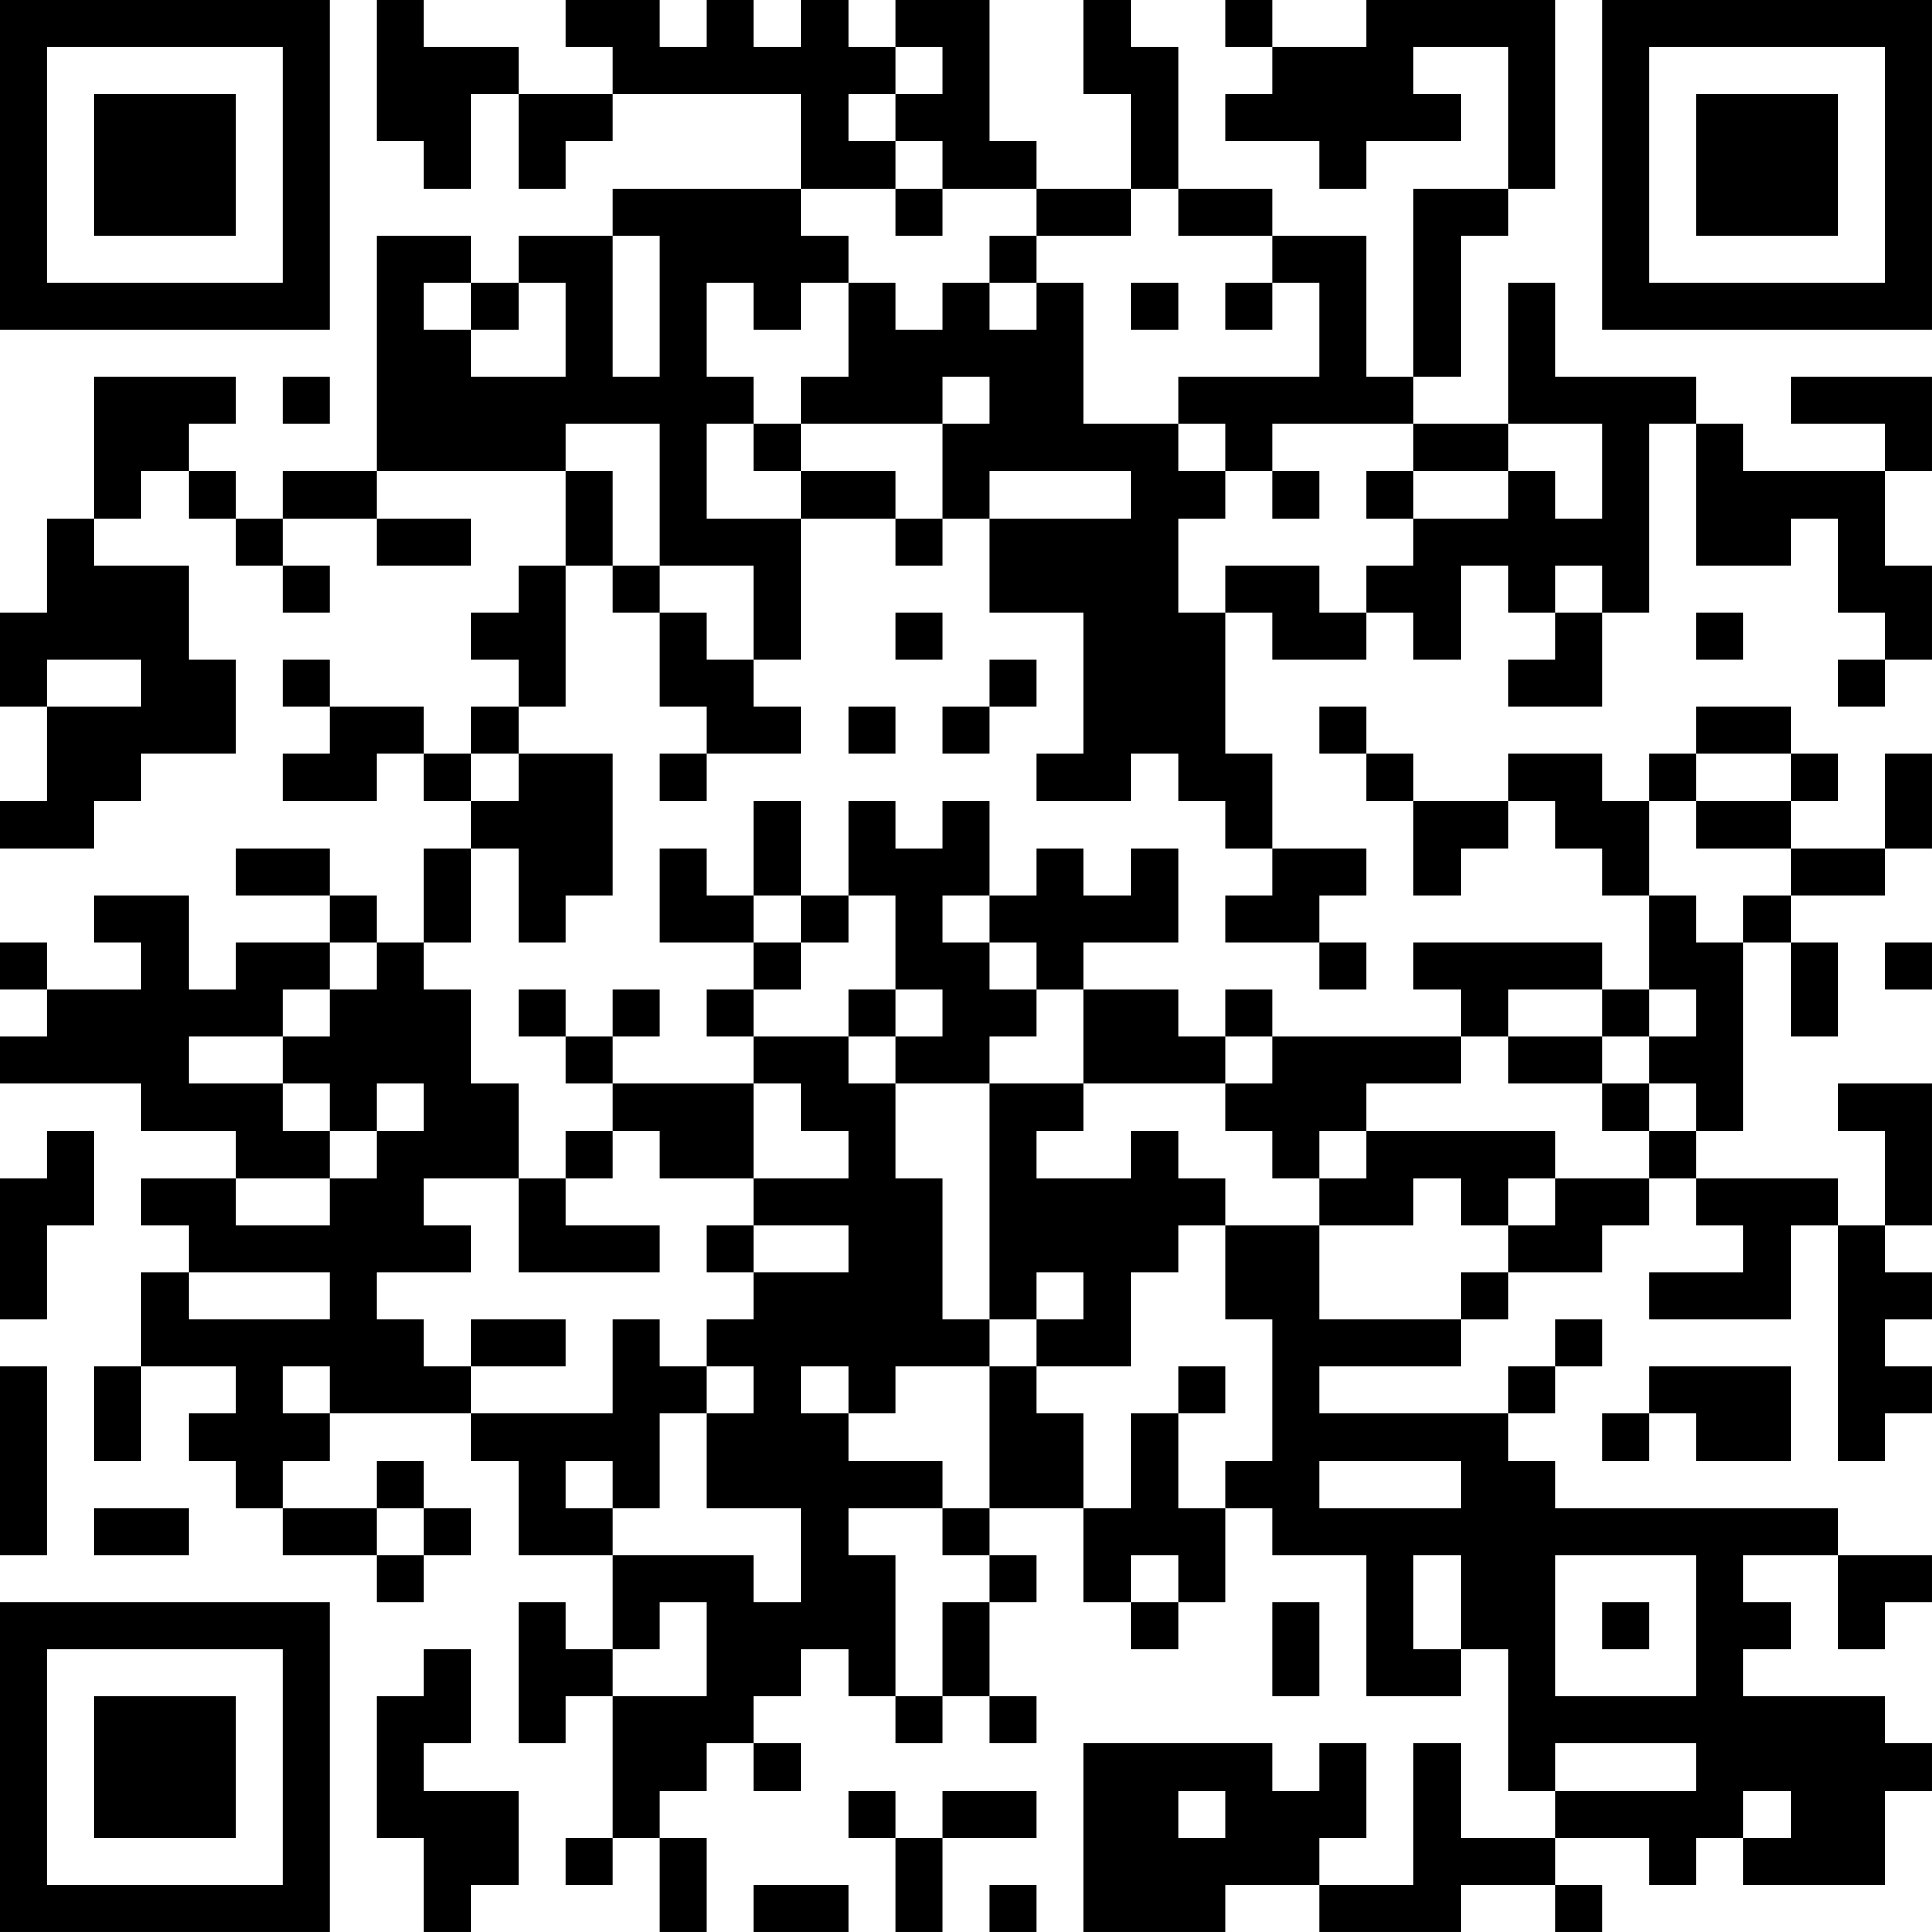 <?xml version="1.0" encoding="UTF-8"?>
<svg xmlns="http://www.w3.org/2000/svg" version="1.1" width="200" height="200" viewBox="0 0 200 200"><rect x="0" y="0" width="200" height="200" fill="#ffffff"/><g transform="scale(4.878)"><g transform="translate(0,0)"><path fill-rule="evenodd" d="M8 0L8 3L9 3L9 4L10 4L10 2L11 2L11 4L12 4L12 3L13 3L13 2L17 2L17 4L13 4L13 5L11 5L11 6L10 6L10 5L8 5L8 10L6 10L6 11L5 11L5 10L4 10L4 9L5 9L5 8L2 8L2 11L1 11L1 13L0 13L0 15L1 15L1 17L0 17L0 18L2 18L2 17L3 17L3 16L5 16L5 14L4 14L4 12L2 12L2 11L3 11L3 10L4 10L4 11L5 11L5 12L6 12L6 13L7 13L7 12L6 12L6 11L8 11L8 12L10 12L10 11L8 11L8 10L12 10L12 12L11 12L11 13L10 13L10 14L11 14L11 15L10 15L10 16L9 16L9 15L7 15L7 14L6 14L6 15L7 15L7 16L6 16L6 17L8 17L8 16L9 16L9 17L10 17L10 18L9 18L9 20L8 20L8 19L7 19L7 18L5 18L5 19L7 19L7 20L5 20L5 21L4 21L4 19L2 19L2 20L3 20L3 21L1 21L1 20L0 20L0 21L1 21L1 22L0 22L0 23L3 23L3 24L5 24L5 25L3 25L3 26L4 26L4 27L3 27L3 29L2 29L2 31L3 31L3 29L5 29L5 30L4 30L4 31L5 31L5 32L6 32L6 33L8 33L8 34L9 34L9 33L10 33L10 32L9 32L9 31L8 31L8 32L6 32L6 31L7 31L7 30L10 30L10 31L11 31L11 33L13 33L13 35L12 35L12 34L11 34L11 37L12 37L12 36L13 36L13 39L12 39L12 40L13 40L13 39L14 39L14 41L15 41L15 39L14 39L14 38L15 38L15 37L16 37L16 38L17 38L17 37L16 37L16 36L17 36L17 35L18 35L18 36L19 36L19 37L20 37L20 36L21 36L21 37L22 37L22 36L21 36L21 34L22 34L22 33L21 33L21 32L23 32L23 34L24 34L24 35L25 35L25 34L26 34L26 32L27 32L27 33L29 33L29 36L31 36L31 35L32 35L32 38L33 38L33 39L31 39L31 37L30 37L30 40L28 40L28 39L29 39L29 37L28 37L28 38L27 38L27 37L23 37L23 41L26 41L26 40L28 40L28 41L31 41L31 40L33 40L33 41L34 41L34 40L33 40L33 39L35 39L35 40L36 40L36 39L37 39L37 40L40 40L40 38L41 38L41 37L40 37L40 36L37 36L37 35L38 35L38 34L37 34L37 33L39 33L39 35L40 35L40 34L41 34L41 33L39 33L39 32L33 32L33 31L32 31L32 30L33 30L33 29L34 29L34 28L33 28L33 29L32 29L32 30L28 30L28 29L31 29L31 28L32 28L32 27L34 27L34 26L35 26L35 25L36 25L36 26L37 26L37 27L35 27L35 28L38 28L38 26L39 26L39 31L40 31L40 30L41 30L41 29L40 29L40 28L41 28L41 27L40 27L40 26L41 26L41 23L39 23L39 24L40 24L40 26L39 26L39 25L36 25L36 24L37 24L37 20L38 20L38 22L39 22L39 20L38 20L38 19L40 19L40 18L41 18L41 16L40 16L40 18L38 18L38 17L39 17L39 16L38 16L38 15L36 15L36 16L35 16L35 17L34 17L34 16L32 16L32 17L30 17L30 16L29 16L29 15L28 15L28 16L29 16L29 17L30 17L30 19L31 19L31 18L32 18L32 17L33 17L33 18L34 18L34 19L35 19L35 21L34 21L34 20L30 20L30 21L31 21L31 22L27 22L27 21L26 21L26 22L25 22L25 21L23 21L23 20L25 20L25 18L24 18L24 19L23 19L23 18L22 18L22 19L21 19L21 17L20 17L20 18L19 18L19 17L18 17L18 19L17 19L17 17L16 17L16 19L15 19L15 18L14 18L14 20L16 20L16 21L15 21L15 22L16 22L16 23L13 23L13 22L14 22L14 21L13 21L13 22L12 22L12 21L11 21L11 22L12 22L12 23L13 23L13 24L12 24L12 25L11 25L11 23L10 23L10 21L9 21L9 20L10 20L10 18L11 18L11 20L12 20L12 19L13 19L13 16L11 16L11 15L12 15L12 12L13 12L13 13L14 13L14 15L15 15L15 16L14 16L14 17L15 17L15 16L17 16L17 15L16 15L16 14L17 14L17 11L19 11L19 12L20 12L20 11L21 11L21 13L23 13L23 16L22 16L22 17L24 17L24 16L25 16L25 17L26 17L26 18L27 18L27 19L26 19L26 20L28 20L28 21L29 21L29 20L28 20L28 19L29 19L29 18L27 18L27 16L26 16L26 13L27 13L27 14L29 14L29 13L30 13L30 14L31 14L31 12L32 12L32 13L33 13L33 14L32 14L32 15L34 15L34 13L35 13L35 9L36 9L36 12L38 12L38 11L39 11L39 13L40 13L40 14L39 14L39 15L40 15L40 14L41 14L41 12L40 12L40 10L41 10L41 8L38 8L38 9L40 9L40 10L37 10L37 9L36 9L36 8L33 8L33 6L32 6L32 9L30 9L30 8L31 8L31 5L32 5L32 4L33 4L33 0L29 0L29 1L27 1L27 0L26 0L26 1L27 1L27 2L26 2L26 3L28 3L28 4L29 4L29 3L31 3L31 2L30 2L30 1L32 1L32 4L30 4L30 8L29 8L29 5L27 5L27 4L25 4L25 1L24 1L24 0L23 0L23 2L24 2L24 4L22 4L22 3L21 3L21 0L19 0L19 1L18 1L18 0L17 0L17 1L16 1L16 0L15 0L15 1L14 1L14 0L12 0L12 1L13 1L13 2L11 2L11 1L9 1L9 0ZM19 1L19 2L18 2L18 3L19 3L19 4L17 4L17 5L18 5L18 6L17 6L17 7L16 7L16 6L15 6L15 8L16 8L16 9L15 9L15 11L17 11L17 10L19 10L19 11L20 11L20 9L21 9L21 8L20 8L20 9L17 9L17 8L18 8L18 6L19 6L19 7L20 7L20 6L21 6L21 7L22 7L22 6L23 6L23 9L25 9L25 10L26 10L26 11L25 11L25 13L26 13L26 12L28 12L28 13L29 13L29 12L30 12L30 11L32 11L32 10L33 10L33 11L34 11L34 9L32 9L32 10L30 10L30 9L27 9L27 10L26 10L26 9L25 9L25 8L28 8L28 6L27 6L27 5L25 5L25 4L24 4L24 5L22 5L22 4L20 4L20 3L19 3L19 2L20 2L20 1ZM19 4L19 5L20 5L20 4ZM13 5L13 8L14 8L14 5ZM21 5L21 6L22 6L22 5ZM9 6L9 7L10 7L10 8L12 8L12 6L11 6L11 7L10 7L10 6ZM24 6L24 7L25 7L25 6ZM26 6L26 7L27 7L27 6ZM6 8L6 9L7 9L7 8ZM12 9L12 10L13 10L13 12L14 12L14 13L15 13L15 14L16 14L16 12L14 12L14 9ZM16 9L16 10L17 10L17 9ZM21 10L21 11L24 11L24 10ZM27 10L27 11L28 11L28 10ZM29 10L29 11L30 11L30 10ZM33 12L33 13L34 13L34 12ZM19 13L19 14L20 14L20 13ZM36 13L36 14L37 14L37 13ZM1 14L1 15L3 15L3 14ZM21 14L21 15L20 15L20 16L21 16L21 15L22 15L22 14ZM18 15L18 16L19 16L19 15ZM10 16L10 17L11 17L11 16ZM36 16L36 17L35 17L35 19L36 19L36 20L37 20L37 19L38 19L38 18L36 18L36 17L38 17L38 16ZM16 19L16 20L17 20L17 21L16 21L16 22L18 22L18 23L19 23L19 25L20 25L20 28L21 28L21 29L19 29L19 30L18 30L18 29L17 29L17 30L18 30L18 31L20 31L20 32L18 32L18 33L19 33L19 36L20 36L20 34L21 34L21 33L20 33L20 32L21 32L21 29L22 29L22 30L23 30L23 32L24 32L24 30L25 30L25 32L26 32L26 31L27 31L27 28L26 28L26 26L28 26L28 28L31 28L31 27L32 27L32 26L33 26L33 25L35 25L35 24L36 24L36 23L35 23L35 22L36 22L36 21L35 21L35 22L34 22L34 21L32 21L32 22L31 22L31 23L29 23L29 24L28 24L28 25L27 25L27 24L26 24L26 23L27 23L27 22L26 22L26 23L23 23L23 21L22 21L22 20L21 20L21 19L20 19L20 20L21 20L21 21L22 21L22 22L21 22L21 23L19 23L19 22L20 22L20 21L19 21L19 19L18 19L18 20L17 20L17 19ZM7 20L7 21L6 21L6 22L4 22L4 23L6 23L6 24L7 24L7 25L5 25L5 26L7 26L7 25L8 25L8 24L9 24L9 23L8 23L8 24L7 24L7 23L6 23L6 22L7 22L7 21L8 21L8 20ZM40 20L40 21L41 21L41 20ZM18 21L18 22L19 22L19 21ZM32 22L32 23L34 23L34 24L35 24L35 23L34 23L34 22ZM16 23L16 25L14 25L14 24L13 24L13 25L12 25L12 26L14 26L14 27L11 27L11 25L9 25L9 26L10 26L10 27L8 27L8 28L9 28L9 29L10 29L10 30L13 30L13 28L14 28L14 29L15 29L15 30L14 30L14 32L13 32L13 31L12 31L12 32L13 32L13 33L16 33L16 34L17 34L17 32L15 32L15 30L16 30L16 29L15 29L15 28L16 28L16 27L18 27L18 26L16 26L16 25L18 25L18 24L17 24L17 23ZM21 23L21 28L22 28L22 29L24 29L24 27L25 27L25 26L26 26L26 25L25 25L25 24L24 24L24 25L22 25L22 24L23 24L23 23ZM1 24L1 25L0 25L0 28L1 28L1 26L2 26L2 24ZM29 24L29 25L28 25L28 26L30 26L30 25L31 25L31 26L32 26L32 25L33 25L33 24ZM15 26L15 27L16 27L16 26ZM4 27L4 28L7 28L7 27ZM22 27L22 28L23 28L23 27ZM10 28L10 29L12 29L12 28ZM0 29L0 33L1 33L1 29ZM6 29L6 30L7 30L7 29ZM25 29L25 30L26 30L26 29ZM35 29L35 30L34 30L34 31L35 31L35 30L36 30L36 31L38 31L38 29ZM28 31L28 32L31 32L31 31ZM2 32L2 33L4 33L4 32ZM8 32L8 33L9 33L9 32ZM24 33L24 34L25 34L25 33ZM30 33L30 35L31 35L31 33ZM33 33L33 36L36 36L36 33ZM14 34L14 35L13 35L13 36L15 36L15 34ZM27 34L27 36L28 36L28 34ZM34 34L34 35L35 35L35 34ZM9 35L9 36L8 36L8 39L9 39L9 41L10 41L10 40L11 40L11 38L9 38L9 37L10 37L10 35ZM33 37L33 38L36 38L36 37ZM18 38L18 39L19 39L19 41L20 41L20 39L22 39L22 38L20 38L20 39L19 39L19 38ZM25 38L25 39L26 39L26 38ZM37 38L37 39L38 39L38 38ZM16 40L16 41L18 41L18 40ZM21 40L21 41L22 41L22 40ZM0 0L0 7L7 7L7 0ZM1 1L1 6L6 6L6 1ZM2 2L2 5L5 5L5 2ZM34 0L34 7L41 7L41 0ZM35 1L35 6L40 6L40 1ZM36 2L36 5L39 5L39 2ZM0 34L0 41L7 41L7 34ZM1 35L1 40L6 40L6 35ZM2 36L2 39L5 39L5 36Z" fill="#000000"/></g></g></svg>
